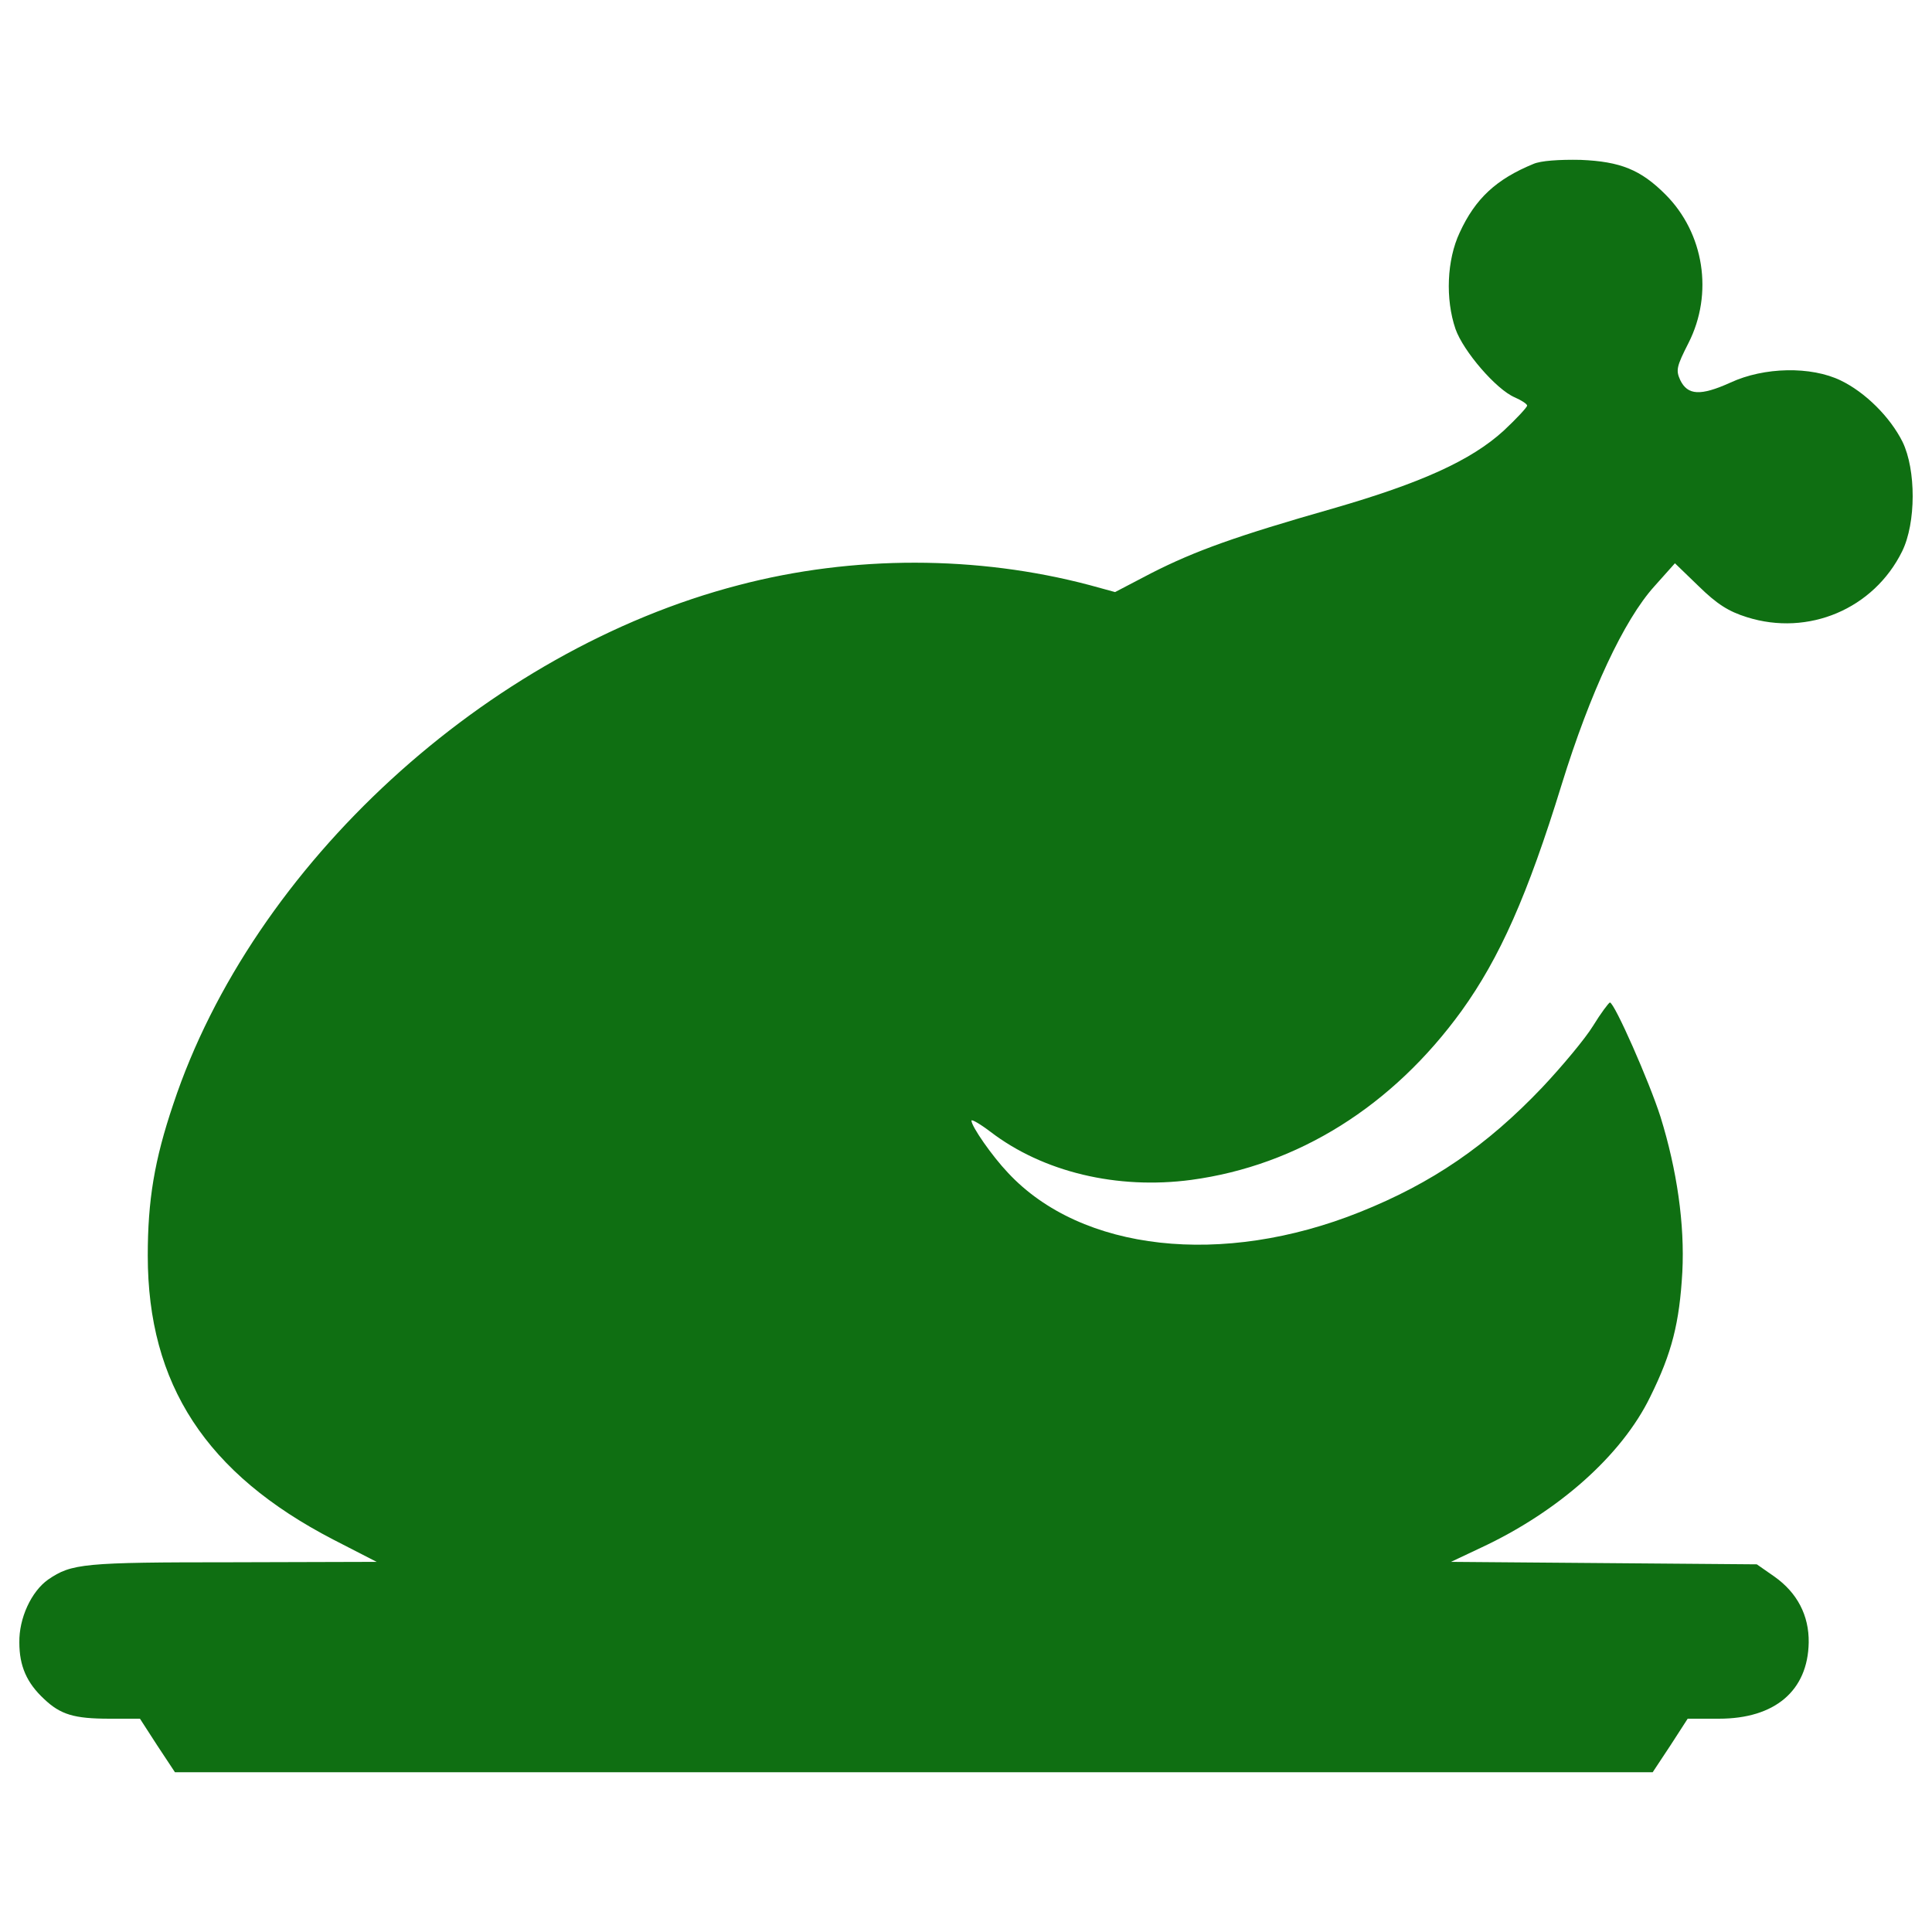 <?xml version="1.0" encoding="utf-8"?>
<!-- Generator: Adobe Illustrator 24.1.0, SVG Export Plug-In . SVG Version: 6.00 Build 0)  -->
<svg version="1.1" id="Слой_1" xmlns="http://www.w3.org/2000/svg" xmlns:xlink="http://www.w3.org/1999/xlink" x="0px" y="0px"
	 viewBox="0 0 1000 1000" style="enable-background:new 0 0 1000 1000;" xml:space="preserve">
<style type="text/css">
	.st0{fill:#0F6F12;}
</style>
<g>
	<g transform="translate(0,511) scale(0.1,-0.1)">
		<path class="st0" d="M7936.4,4261.3c-191.7-78.8-300.4-179-381.4-355.8c-66-140.6-74.6-343-21.3-498.6
			c40.5-115,210.9-313.2,306.8-353.7c34.1-14.9,63.9-34.1,63.9-42.6s-55.4-68.2-121.5-130c-168.3-153.4-426.1-270.6-884.2-402.7
			c-500.7-142.8-713.8-219.5-939.6-334.5l-187.5-98l-132.1,36.2c-579.5,153.4-1223,155.5-1815.3,0
			C2518.3,1742.9,1308.1,632.9,896.9-605c-98-289.8-132.1-498.5-132.1-784.1c0-666.9,302.5-1129.2,960.9-1470.1l223.7-115
			l-747.8-2.1c-771.3,0-830.9-6.4-952.4-89.5c-87.4-61.8-151.3-200.3-149.1-326c0-121.4,38.3-208.8,127.8-291.9
			c85.2-81,155.5-102.3,338.8-102.3h157.7l89.5-138.5l91.6-138.5h3824.4h3824.4l91.6,138.5l89.5,138.5h161.9
			c289.7,0,460.2,144.9,464.5,394.2c2.1,140.6-59.7,257.8-176.9,340.9l-91.6,63.9l-790.4,6.4l-792.6,6.4l153.4,72.4
			c402.7,187.5,730.8,479.4,877.8,781.9c112.9,228,151.3,383.5,166.2,645.6c12.8,247.2-27.7,528.4-112.9,803.2
			C8537.2-490,8356.1-78.8,8332.7-78.8c-6.4-2.1-46.9-55.4-87.3-121.4c-40.5-66-159.8-208.8-262.1-317.5
			c-287.6-302.5-571-496.4-943.8-645.6c-711.6-285.5-1442.4-204.6-1821.7,202.4c-83.1,87.3-189.6,240.8-189.6,270.6
			c0,8.5,44.7-17,98-57.5c272.7-208.8,656.2-300.4,1039.7-249.3c551.8,74.6,1041.8,381.4,1399.8,875.7
			c196,272.7,340.9,596.6,517.8,1171.8c147,475.1,321.7,850.1,479.4,1024.8l106.5,119.3l123.5-119.3
			c93.8-91.6,153.4-130,249.3-159.8c317.4-100.1,656.2,42.6,803.2,340.9c72.4,147,72.4,421.9,2.1,566.7
			c-63.9,127.8-191.8,255.7-319.6,317.5c-153.4,74.6-396.3,70.3-571-10.7c-155.5-70.3-221.6-66.1-260,12.8
			c-23.4,51.1-19.2,70.3,42.6,191.8c130,255.7,81,568.9-119.3,769.1c-127.8,127.8-232.2,170.4-438.9,179
			C8070.6,4284.7,7974.7,4278.3,7936.4,4261.3z"/>
	</g>
</g>
</svg>
